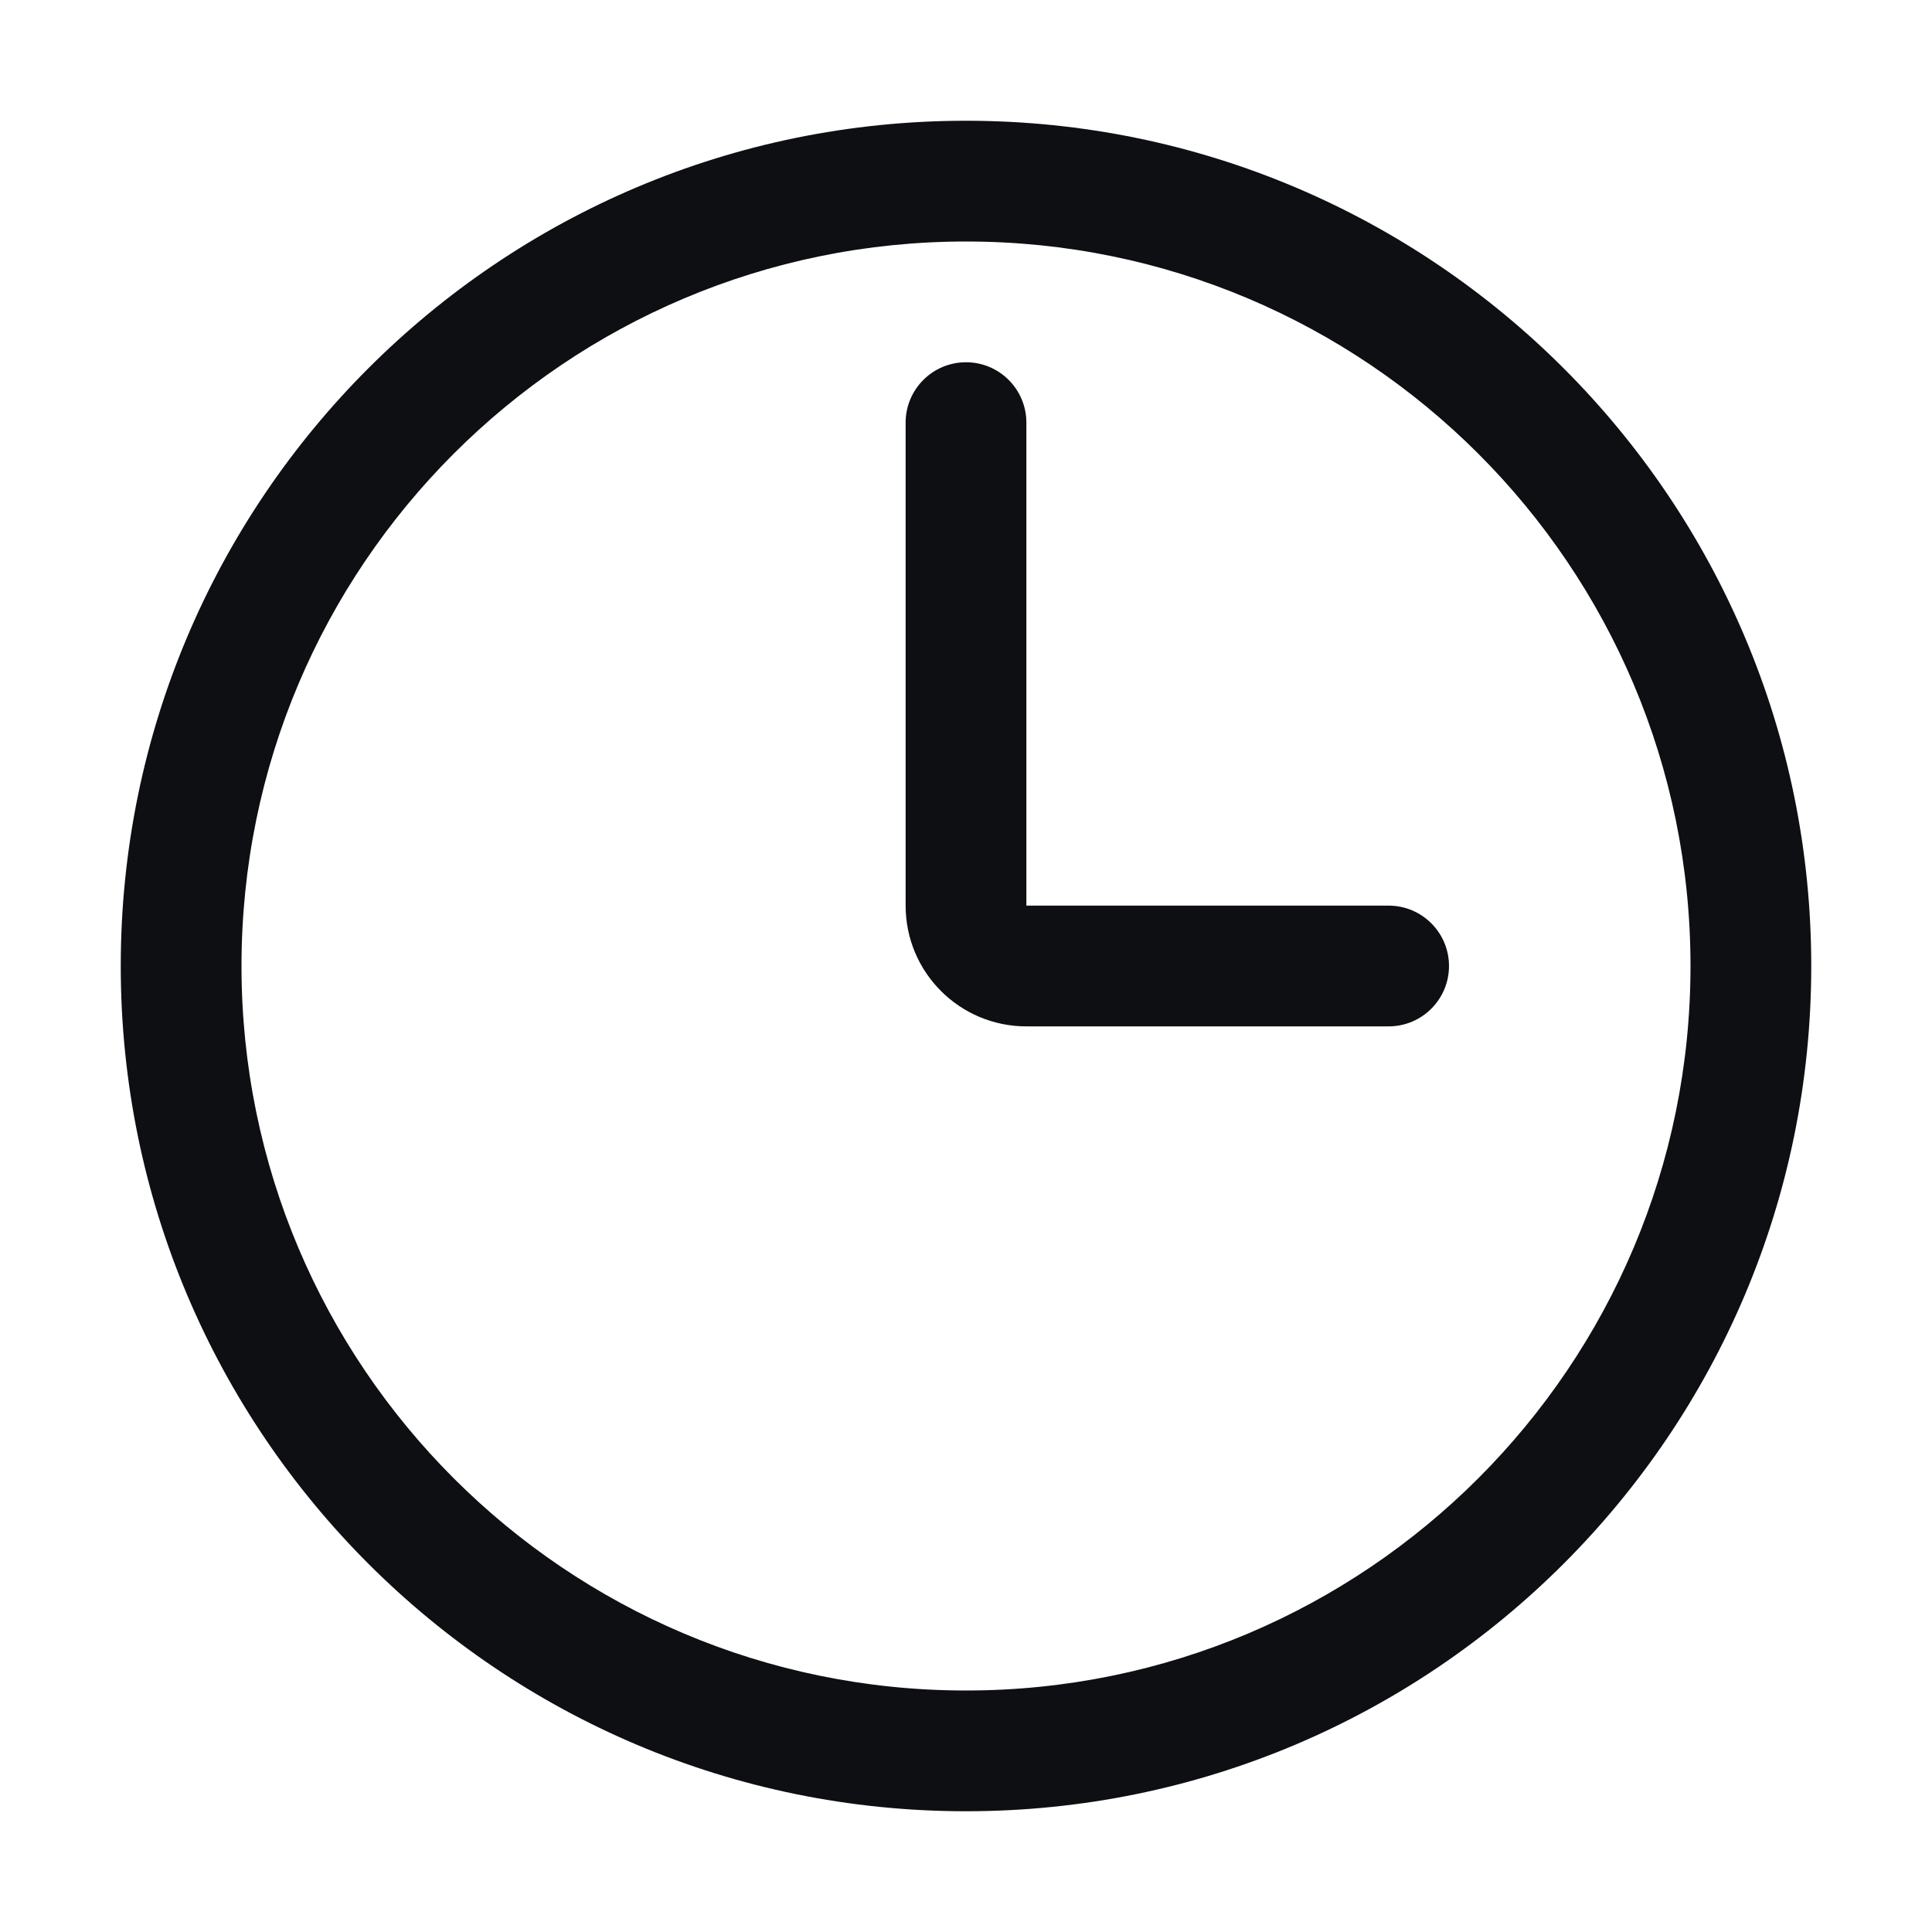 <svg width="32" height="32" viewBox="0 0 32 32" fill="none" xmlns="http://www.w3.org/2000/svg">
<path d="M17 7C17 6.448 16.552 6 16 6C15.448 6 15 6.448 15 7V15C15 16.105 15.895 17 17 17H23C23.552 17 24 16.552 24 16C24 15.448 23.552 15 23 15H17V7Z" fill="#0D0F13"/>
<path fill-rule="evenodd" clip-rule="evenodd" d="M16 2C8.268 2 2 8.268 2 16C2 23.732 8.268 30 16 30C23.732 30 30 23.732 30 16C30 8.268 23.732 2 16 2ZM4 16C4 9.373 9.373 4 16 4C22.627 4 28 9.373 28 16C28 22.627 22.627 28 16 28C9.373 28 4 22.627 4 16Z" fill="#0D0F13"/>
</svg>

